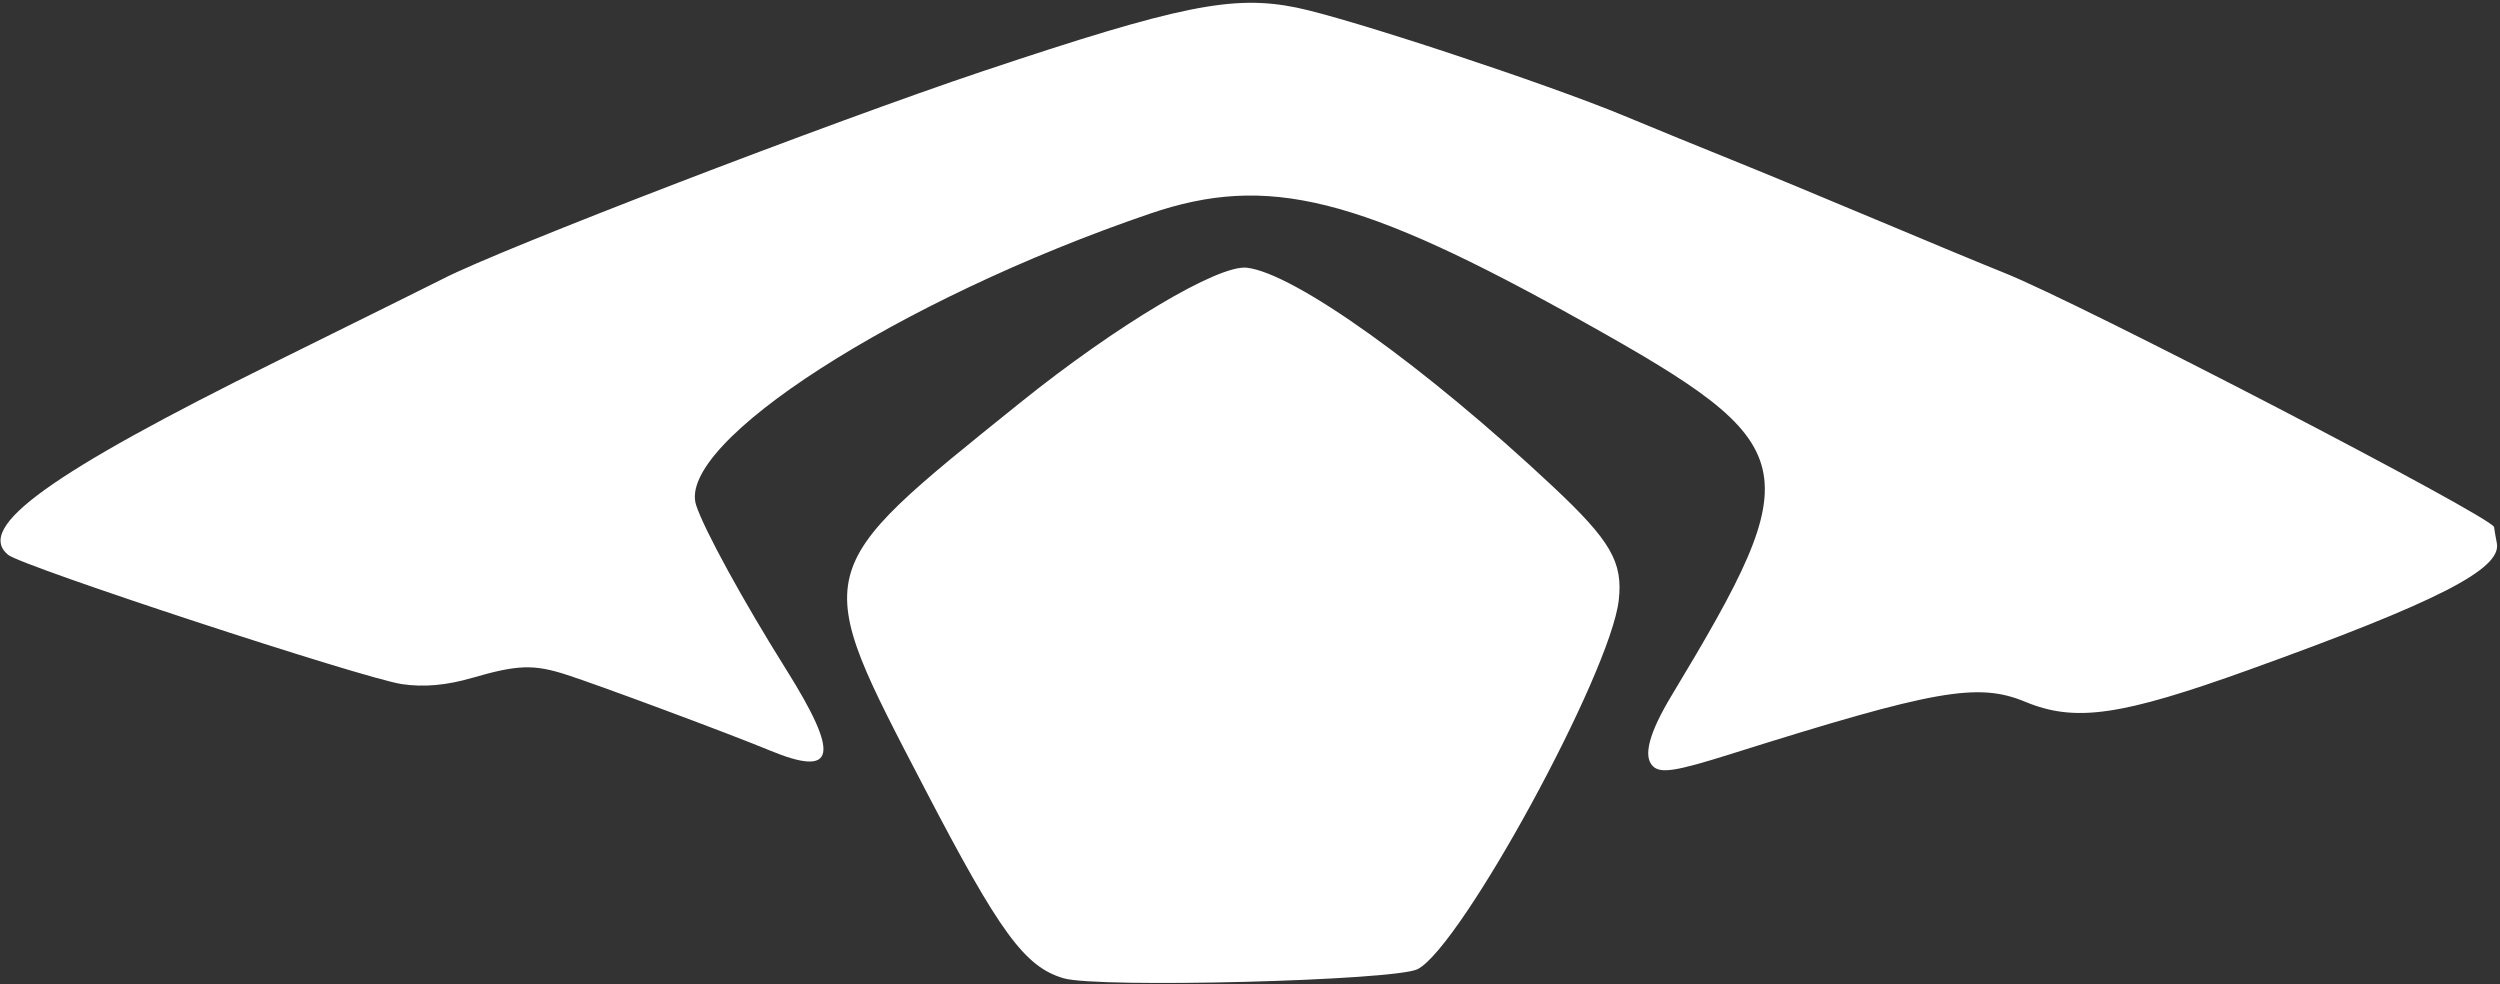 <?xml version="1.0" encoding="UTF-8" standalone="no"?>
<svg width="696px" height="274px" viewBox="0 0 696 274" version="1.1" xmlns="http://www.w3.org/2000/svg" xmlns:xlink="http://www.w3.org/1999/xlink">
    <rect x="0" y="0" width="696" height="274" fill="#333333" stroke="none"/>
    <!-- Generator: Sketch 39.1 (31720) - http://www.bohemiancoding.com/sketch -->
    <title>Slice 1</title>
    <desc>Created with Sketch.</desc>
    <defs></defs>
    <g id="Page-1" stroke="none" stroke-width="1" fill="none" fill-rule="evenodd">
        <g id="logo_camphill" fill="#FFFFFF">
            <g id="layer1">
                <path d="M283.909,112.199 C310.773,90.569 339.184,73.637 347.112,74.532 C360.315,76.023 396.699,102.033 432.352,135.469 C448.437,150.554 451.877,156.506 450.656,167.137 C448.323,187.456 406.861,263.507 394.683,269.804 C388.444,273.031 305.702,275.168 296.111,272.351 C285.277,269.167 278.344,259.691 257.373,219.398 M441.019,89.703 C378.319,54.625 352.94,48.284 320.12,59.492 C250.113,83.401 188.086,123.265 193.813,140.667 C196.074,147.537 206.964,167.411 218.809,186.287 C233.992,210.482 232.746,216.574 214.191,208.879 C203.269,204.35 167.316,190.957 157.767,187.86 C148.616,184.893 144.123,185.039 131.489,188.711 C124.299,190.801 117.983,191.366 111.901,190.462 C101.126,188.861 6.101,157.659 2.24,154.454 C-6.987,146.797 13.771,131.832 76.88,100.643 C100.753,88.844 121.673,78.473 123.369,77.595 C139.196,69.403 231.402,33.949 273.652,19.811 C328.252,1.54 343.213,-1.495 360.927,2.106 C375.415,5.052 430.54,23.258 452.096,32.217 C460.584,35.745 474.04,41.251 481.997,44.454 C489.955,47.657 508.185,55.21 522.509,61.238 C536.833,67.267 552.78,73.884 557.947,75.942 C579.125,84.379 694.031,144.024 694.349,146.745 C694.43,147.44 694.777,149.458 695.12,151.23 C696.512,158.421 678.593,167.576 626.226,186.43 C590.438,199.315 577.731,201.14 563.858,195.39 C550.626,189.906 538.707,192.019 481.786,209.941 C466.433,214.775 462.273,215.416 460.134,213.277 C457.378,210.521 459.119,204.008 465.397,193.595 M257.373,219.398 C225.392,157.952 224.97,159.654 283.909,112.199 M465.397,193.595 C503.87,129.784 502.541,124.121 441.019,89.703" id="path2247"></path>
            </g>
        </g>
    </g>
</svg>